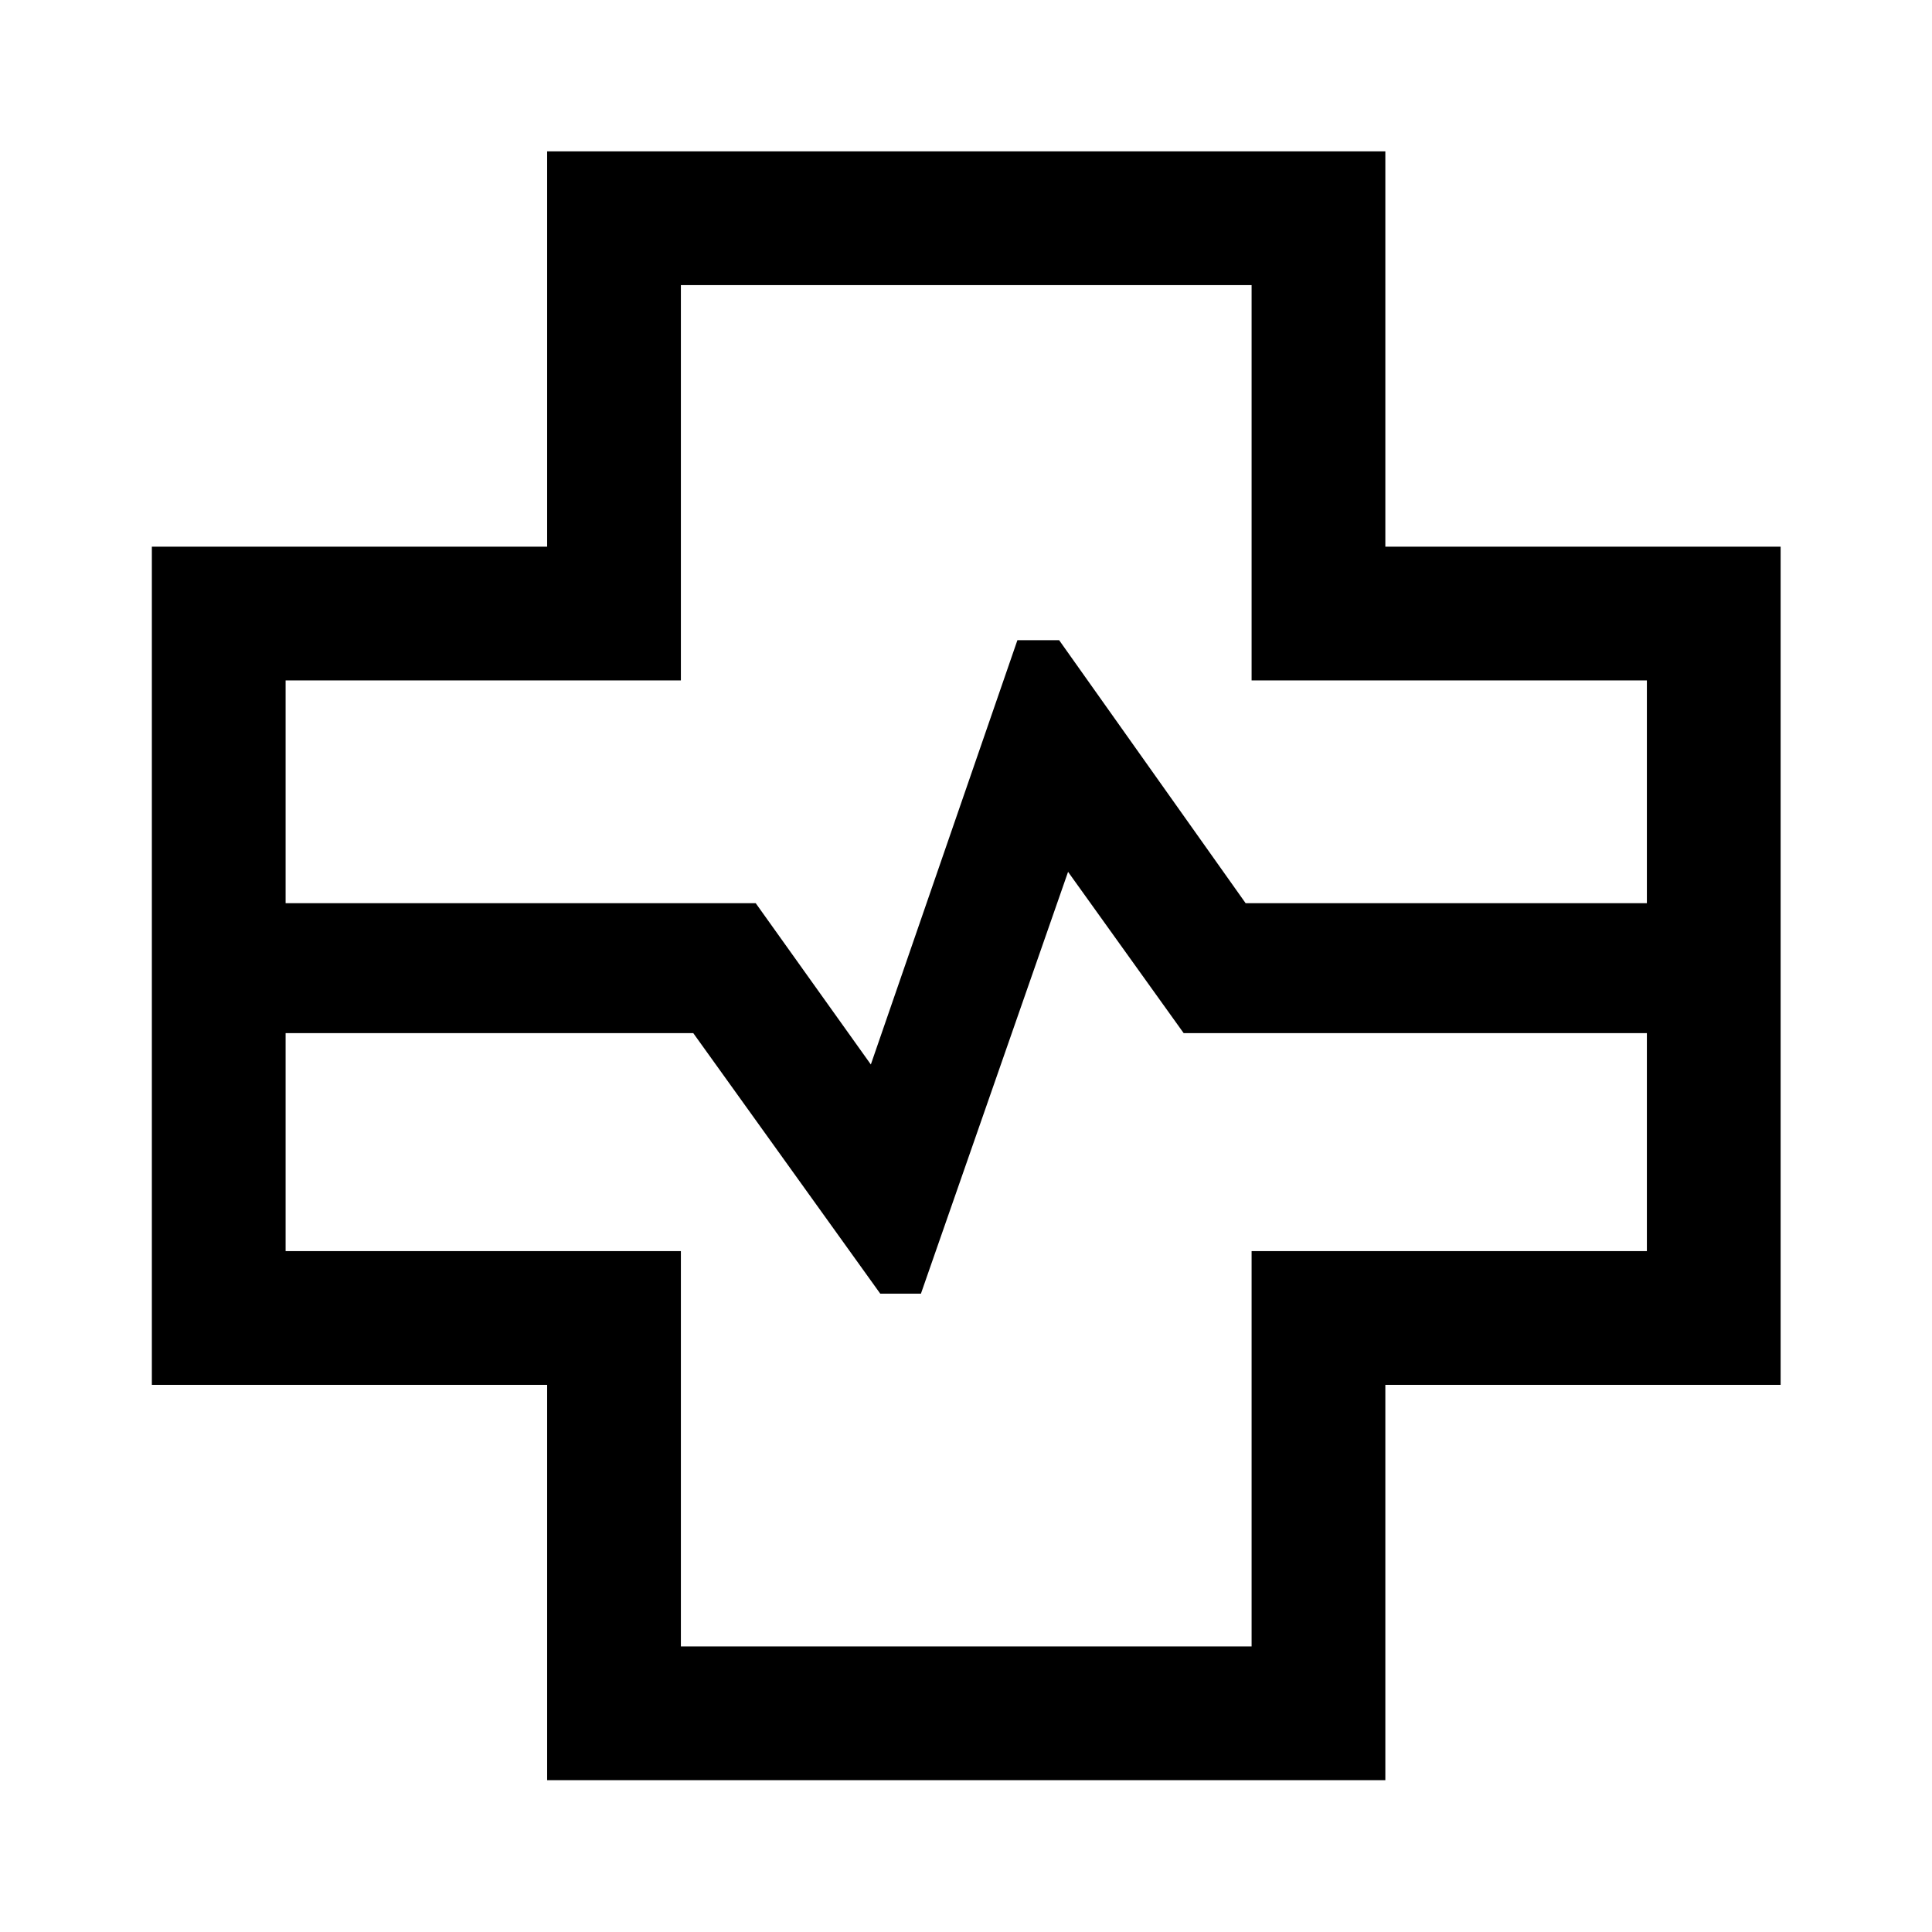 <svg xmlns="http://www.w3.org/2000/svg" width="48" height="48" viewBox="0 96 960 960"><path d="M271.869 980.544V784.131H75.456V367.63H271.87V171.217h416.5V367.63h196.413v416.501H688.37v196.413H271.869Zm-129.956-435.74h233.609l57.195 80.131 72.827-210.826h20.739l92.674 130.695h199.369V434.087H621.913V237.674H338.326v196.413H141.913v110.717Zm196.413 369.283h283.587V717.674h196.413V609.348H588.152l-57.435-80.13-73.108 209.586h-20.218l-92.913-129.456H141.913v108.326h196.413v196.413ZM480 576Z"/></svg>